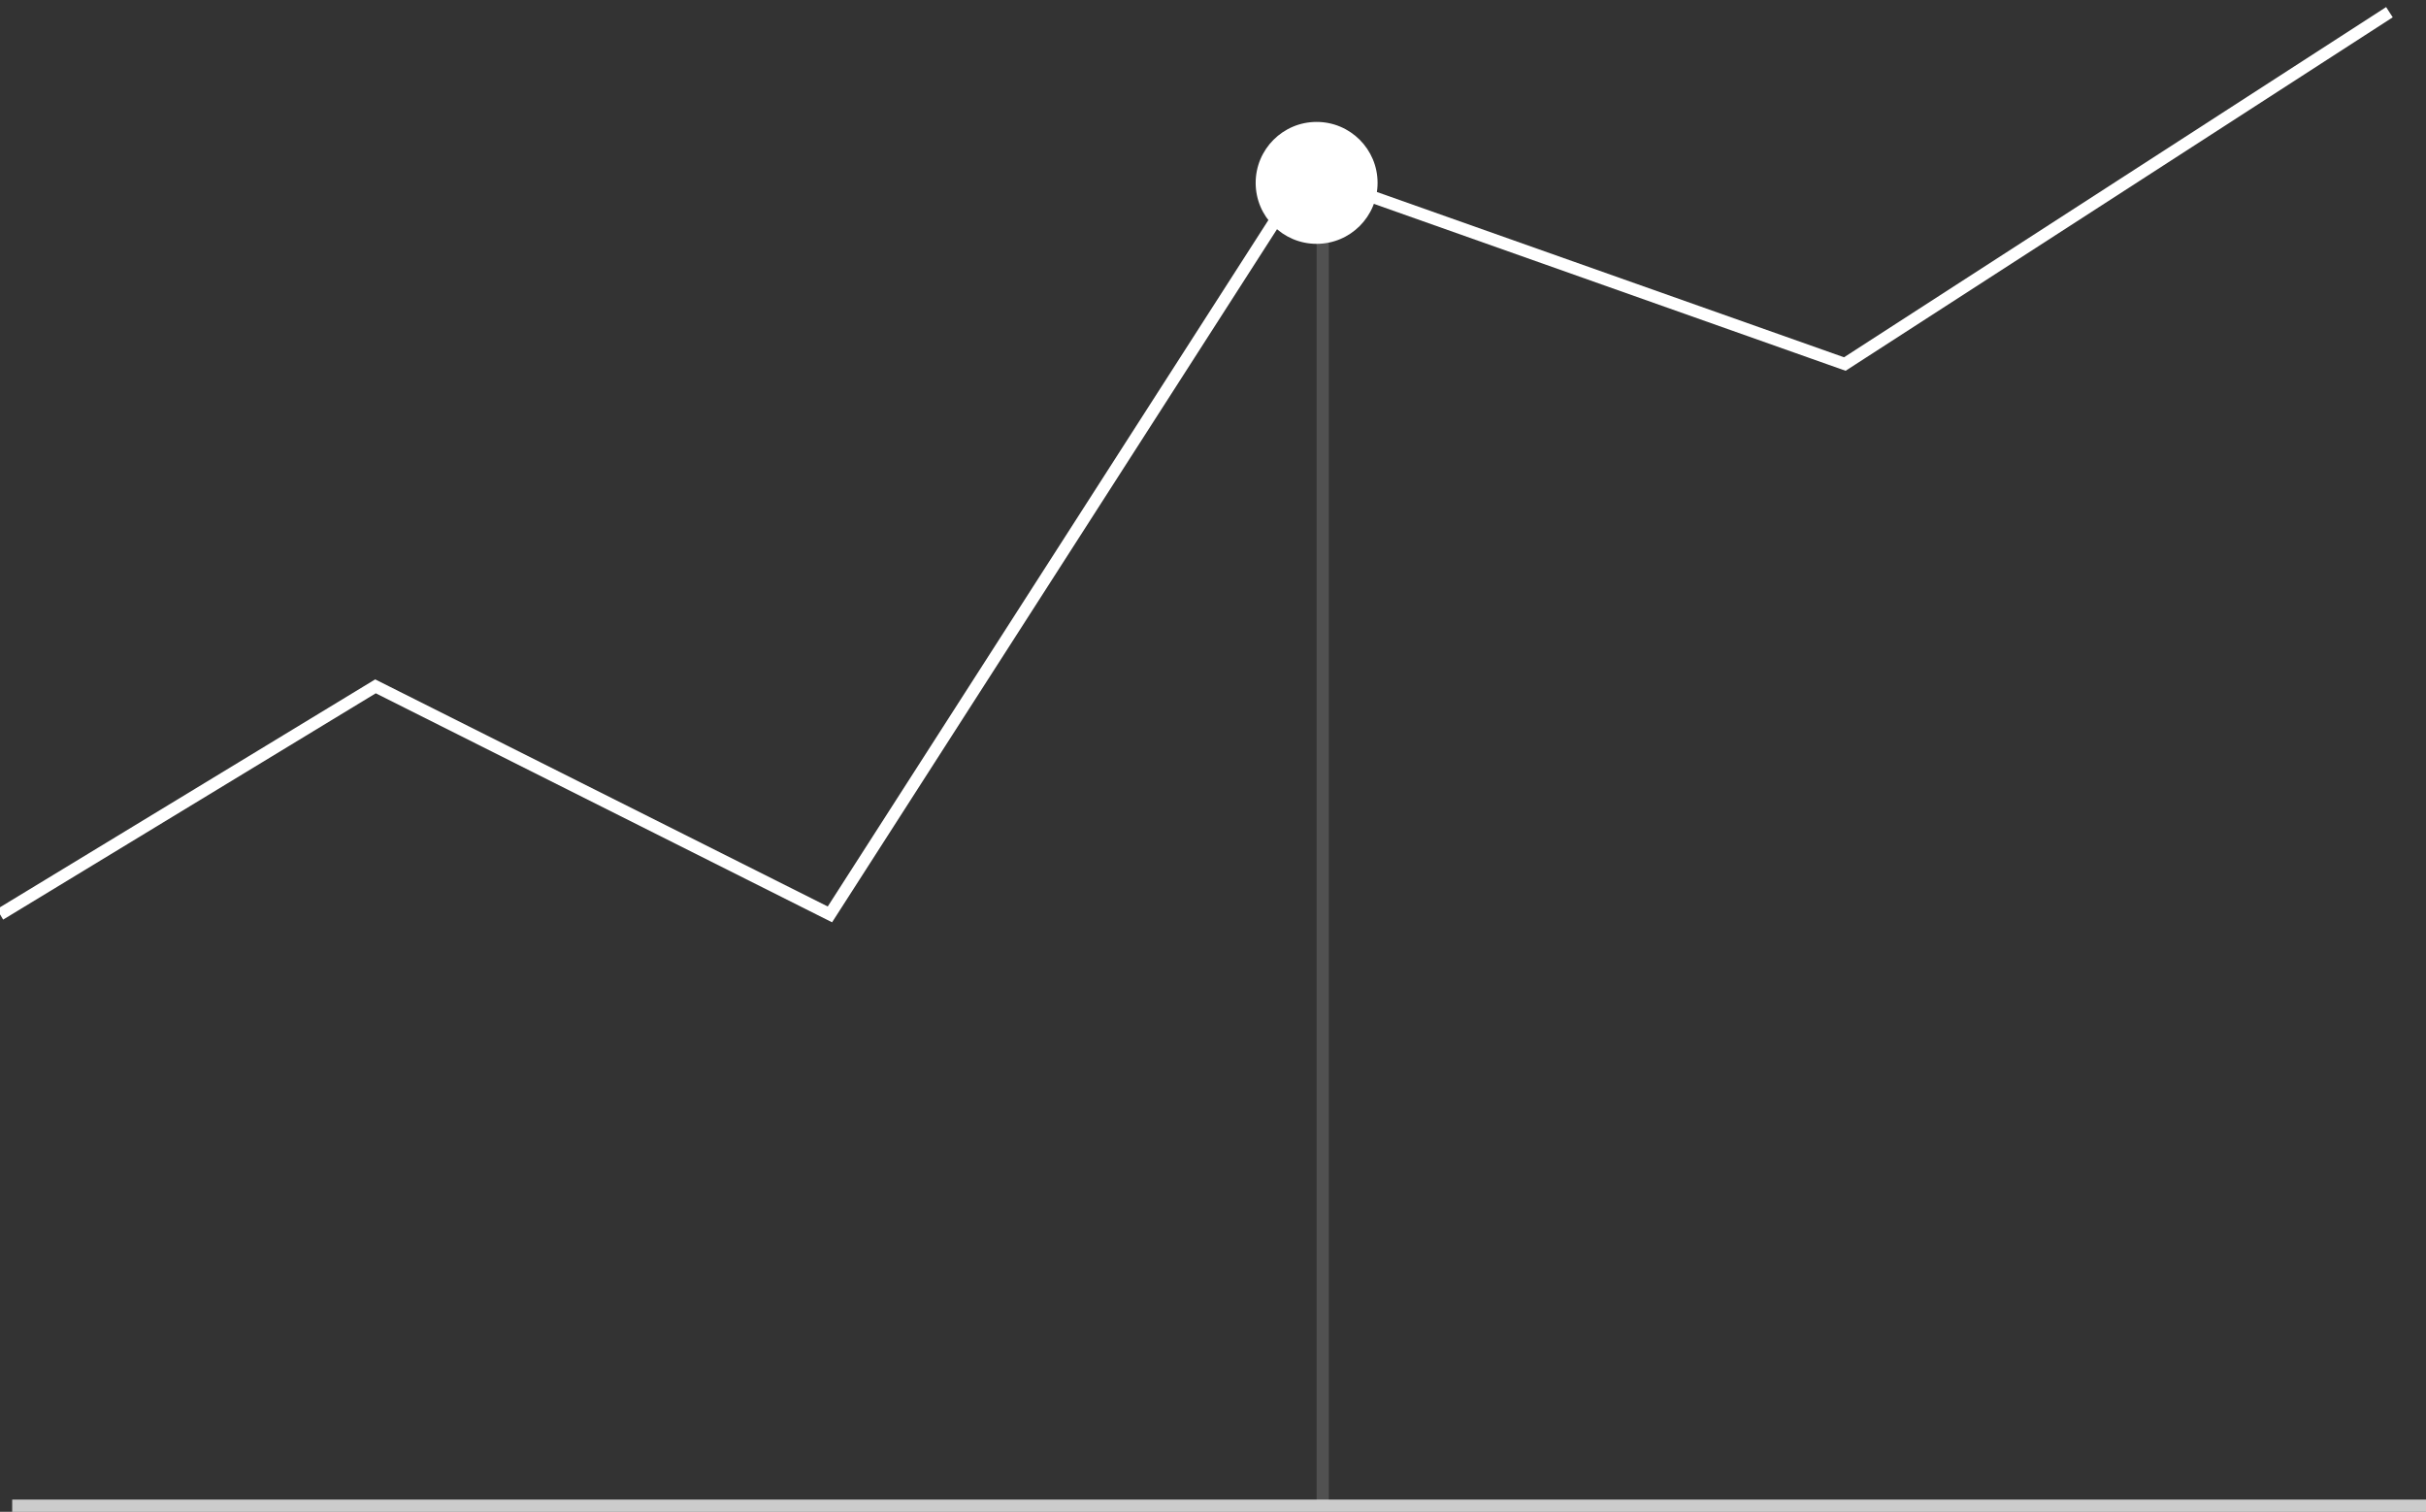 <?xml version="1.0" encoding="UTF-8"?>
<svg width="199px" height="124px" viewBox="0 0 199 124" version="1.1" xmlns="http://www.w3.org/2000/svg" xmlns:xlink="http://www.w3.org/1999/xlink">
    <rect x="0" y="0" width="199" height="124" fill="#333333" stroke="none"/>
    <!-- Generator: Sketch 50.2 (55047) - http://www.bohemiancoding.com/sketch -->
    <title>pricegraph</title>
    <desc>Created with Sketch.</desc>
    <defs></defs>
    <g id="Page-1" stroke="none" stroke-width="1" fill="none" fill-rule="evenodd">
        <g id="Introduction-highlight2" transform="translate(-90, -309)">
            <g id="Group-4" transform="translate(62, 257)">
                <g id="pricegraph" transform="translate(28, 53)">
                    <polyline id="Path-2" stroke="#FFFFFF" points="0 74 30.8 55.295 68.076 74 107.103 13.211 151.327 28.858 196 0"></polyline>
                    <path d="M1.5,122.5 L198.5,122.5" id="Line-2" stroke="#FFFFFF" opacity="0.749" stroke-linecap="square"></path>
                    <circle id="Oval-3" fill="#FFFFFF" cx="108" cy="14" r="5"></circle>
                    <path d="M108.5,15.5 L108.5,121.556" id="Line" stroke="#FFFFFF" opacity="0.149" stroke-linecap="square"></path>
                </g>
            </g>
        </g>
    </g>
</svg>